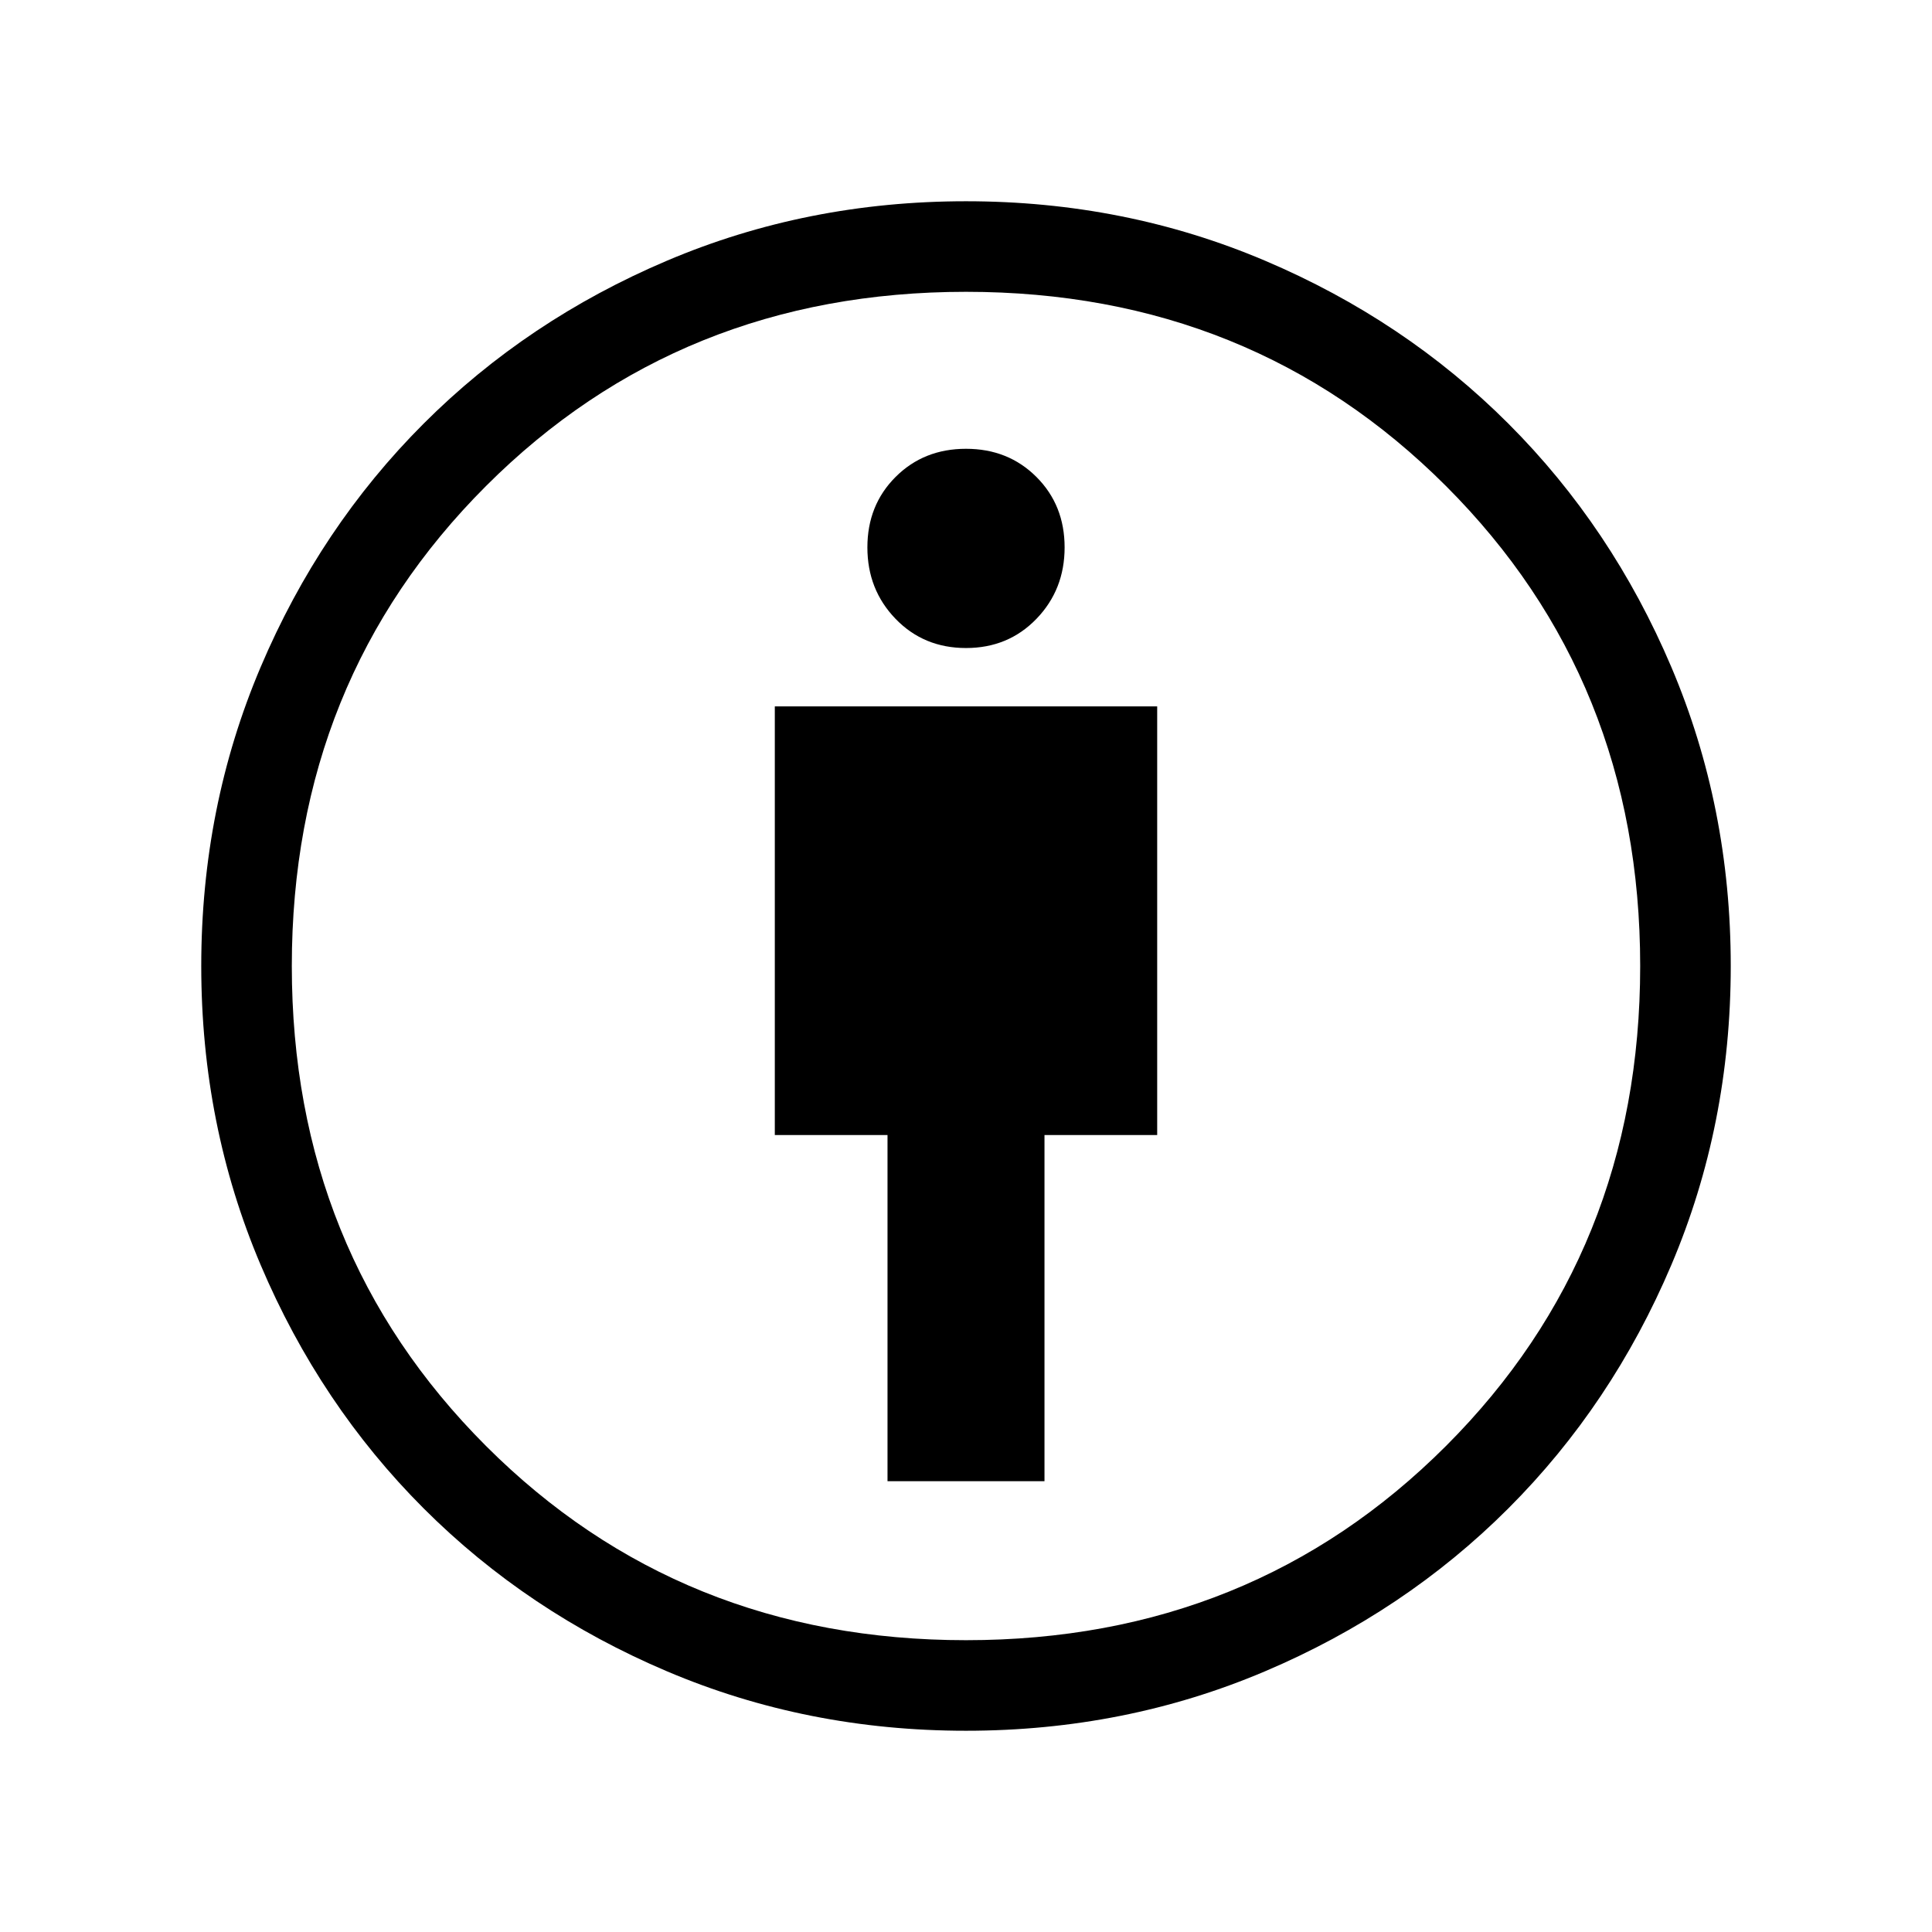 <svg xmlns="http://www.w3.org/2000/svg" height="48" width="48"><path d="M22.05 36.8H25.95V28.2H28.75V17.55H19.25V28.2H22.05ZM24 43Q20.05 43 16.575 41.525Q13.1 40.05 10.525 37.475Q7.95 34.9 6.475 31.425Q5 27.95 5 24Q5 20.05 6.475 16.575Q7.95 13.1 10.525 10.525Q13.1 7.95 16.575 6.475Q20.05 5 24 5Q27.95 5 31.425 6.475Q34.9 7.95 37.475 10.525Q40.05 13.1 41.525 16.575Q43 20.05 43 24Q43 27.95 41.525 31.425Q40.05 34.9 37.475 37.475Q34.9 40.05 31.425 41.525Q27.95 43 24 43ZM24 40.75Q31.1 40.75 35.925 35.925Q40.75 31.1 40.75 24Q40.75 16.9 35.925 12.075Q31.1 7.25 24 7.25Q16.9 7.25 12.075 12.075Q7.25 16.9 7.25 24Q7.25 31.1 12.075 35.925Q16.9 40.75 24 40.75ZM24 16.1Q25.05 16.1 25.75 15.375Q26.45 14.65 26.45 13.6Q26.45 12.55 25.75 11.85Q25.05 11.15 24 11.15Q22.95 11.15 22.25 11.85Q21.55 12.55 21.55 13.6Q21.55 14.65 22.25 15.375Q22.95 16.1 24 16.1ZM24 24Q24 24 24 24Q24 24 24 24Q24 24 24 24Q24 24 24 24Q24 24 24 24Q24 24 24 24Q24 24 24 24Q24 24 24 24Z"/></svg>